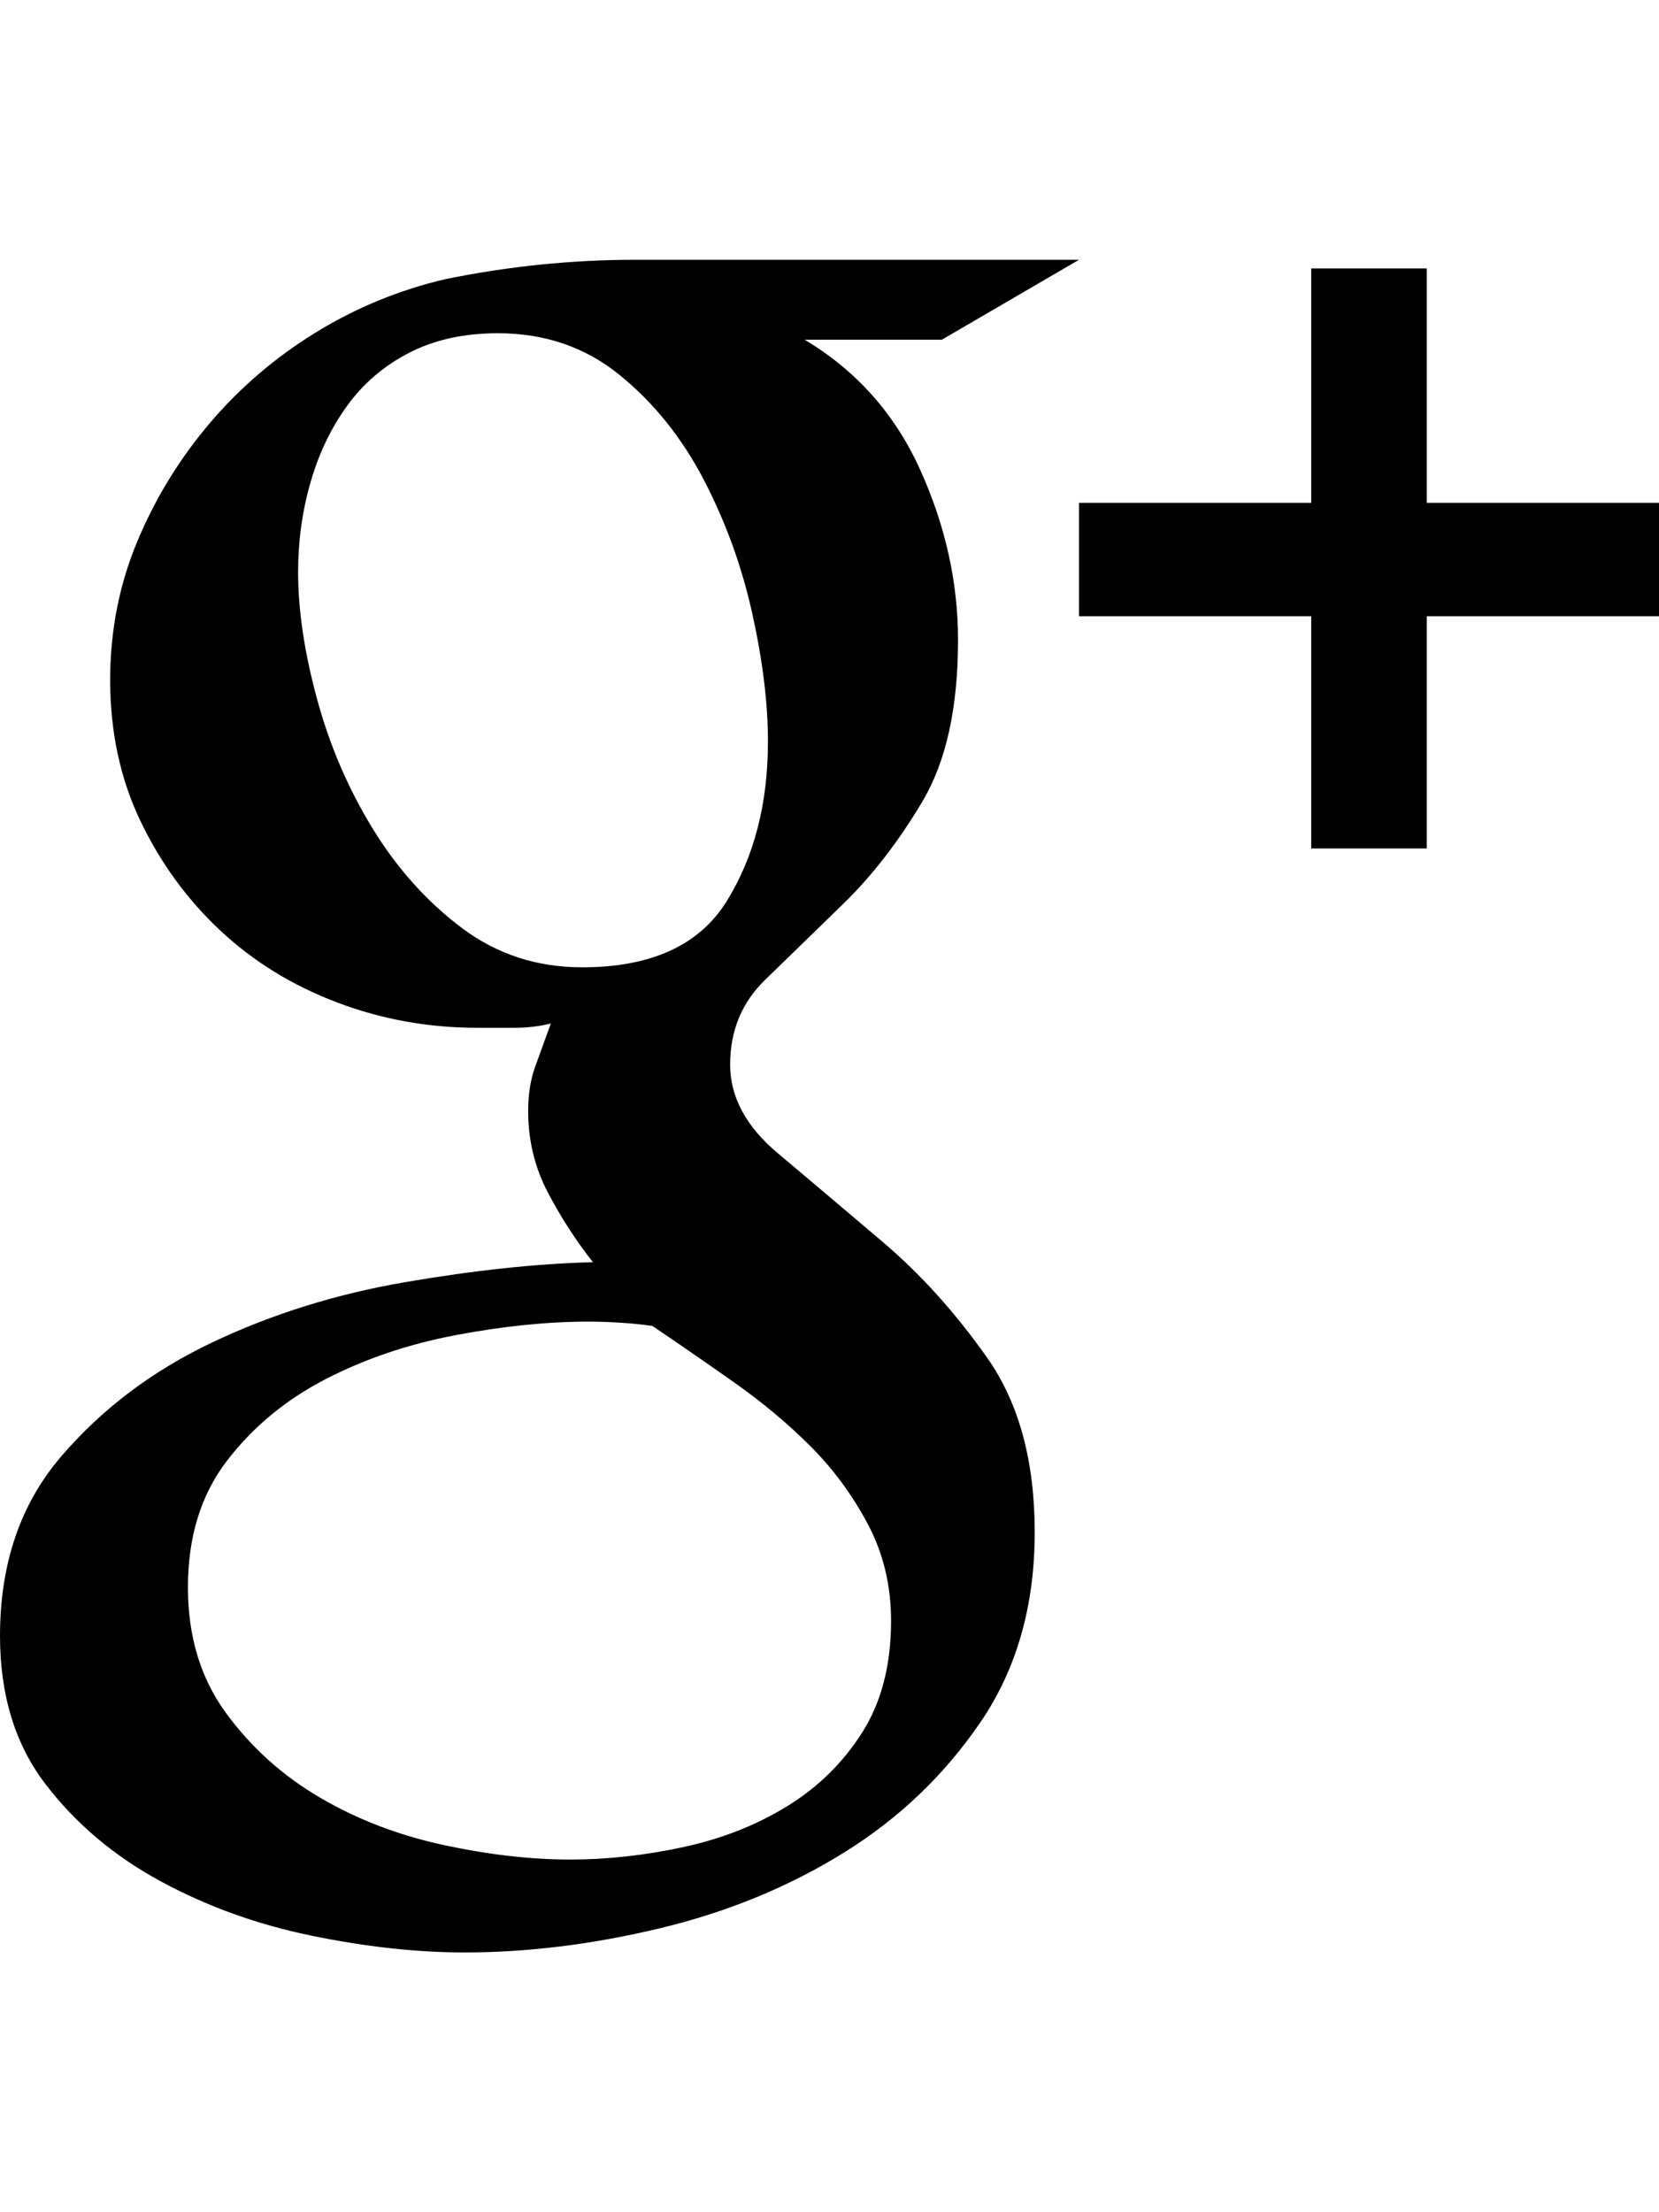 <svg height="1000px" width="750px" xmlns="http://www.w3.org/2000/svg">
  <g>
    <path d="M0 739.502c0 -32.552 9.196 -59.57 27.588 -81.055c18.392 -21.484 41.097 -38.655 68.115 -51.513c27.018 -12.858 56.152 -21.973 87.402 -27.344c31.25 -5.371 59.571 -8.382 84.961 -9.033c-7.487 -9.44 -14.241 -19.857 -20.263 -31.25c-6.022 -11.394 -9.033 -23.763 -9.033 -37.11c0 -7.487 1.057 -14.16 3.173 -20.019c2.116 -5.86 4.476 -12.37 7.08 -19.531c-5.208 1.302 -10.66 1.953 -16.357 1.953c0 0 -16.846 0 -16.846 0c-22.135 0 -43.294 -3.825 -63.476 -11.475c-20.183 -7.65 -37.761 -18.473 -52.735 -32.471c-14.974 -13.997 -27.018 -30.517 -36.132 -49.56c-9.115 -19.043 -13.672 -40.283 -13.672 -63.721c0 -22.135 4.069 -42.969 12.207 -62.5c8.138 -19.531 19.043 -37.353 32.715 -53.467c13.671 -16.113 29.622 -29.785 47.851 -41.015c18.229 -11.231 37.761 -19.287 58.594 -24.17c28.646 -5.86 57.292 -8.789 85.937 -8.789c0 0 200.684 0 200.684 0c0 0 -62.012 36.133 -62.012 36.133c0 0 -62.011 0 -62.011 0c23.437 13.997 40.852 33.61 52.246 58.837c11.393 25.228 17.089 50.863 17.089 76.905c0 30.599 -5.371 54.931 -16.113 72.998c-10.742 18.066 -22.624 33.447 -35.644 46.142c-13.021 12.696 -24.821 24.17 -35.401 34.424c-10.579 10.254 -15.869 23.031 -15.869 38.33c0 14.649 7.162 27.995 21.485 40.039c14.322 12.045 30.11 25.391 47.363 40.039c17.252 14.649 33.04 32.146 47.363 52.491c14.323 20.345 21.484 46.63 21.484 78.857c0 33.203 -8.138 61.768 -24.414 85.693c-16.276 23.926 -36.865 43.62 -61.767 59.082c-24.903 15.463 -52.572 26.856 -83.008 34.18c-30.436 7.324 -59.977 10.986 -88.623 10.986c-21.484 0 -44.515 -2.522 -69.092 -7.568c-24.577 -5.046 -47.363 -13.265 -68.359 -24.658c-20.996 -11.393 -38.33 -26.042 -52.002 -43.945c-13.672 -17.904 -20.508 -40.202 -20.508 -66.895c0 0 0 0 0 0m84.961 -21.973c0 22.136 5.697 41.016 17.09 56.641c11.393 15.625 25.553 28.402 42.48 38.33c16.927 9.928 35.563 17.09 55.908 21.484c20.346 4.395 39.47 6.592 57.373 6.592c16.602 0 33.611 -1.872 51.026 -5.615c17.415 -3.744 33.122 -9.928 47.119 -18.555c13.997 -8.626 25.309 -19.775 33.936 -33.447c8.626 -13.672 12.939 -30.436 12.939 -50.293c0 -15.95 -3.499 -30.518 -10.498 -43.701c-6.999 -13.184 -15.625 -24.902 -25.879 -35.156c-10.254 -10.254 -21.728 -19.857 -34.424 -28.809c-12.695 -8.952 -25.065 -17.497 -37.109 -25.635c-4.557 -0.651 -9.359 -1.139 -14.404 -1.465c-5.046 -0.325 -9.847 -0.488 -14.405 -0.488c-18.554 0 -38.574 2.035 -60.058 6.104c-21.485 4.069 -41.179 10.742 -59.082 20.019c-17.904 9.278 -32.715 21.566 -44.434 36.865c-11.719 15.3 -17.578 34.343 -17.578 57.129c0 0 0 0 0 0m49.805 -458.984c0 17.253 2.848 36.377 8.545 57.373c5.696 20.996 14.078 40.527 25.146 58.594c11.068 18.066 24.495 33.04 40.283 44.922c15.788 11.881 33.936 17.822 54.444 17.822c31.25 0 53.059 -10.01 65.429 -30.029c12.37 -20.02 18.555 -44.027 18.555 -72.022c0 -17.252 -2.36 -36.54 -7.08 -57.861c-4.72 -21.322 -12.044 -41.504 -21.973 -60.547c-9.928 -19.043 -22.623 -34.831 -38.086 -47.363c-15.462 -12.533 -33.772 -18.799 -54.931 -18.799c-15.3 0 -28.646 2.93 -40.039 8.789c-11.394 5.859 -20.752 13.835 -28.077 23.926c-7.324 10.091 -12.858 21.647 -16.601 34.668c-3.744 13.02 -5.615 26.53 -5.615 40.527c0 0 0 0 0 0m353.027 20.02c0 0 104.98 0 104.98 0c0 0 0 104.98 0 104.98c0 0 52.247 0 52.247 0c0 0 0 -104.98 0 -104.98c0 0 104.98 0 104.98 0c0 0 0 -51.27 0 -51.27c0 0 -104.98 0 -104.98 0c0 0 0 -105.957 0 -105.957c0 0 -52.247 0 -52.247 0c0 0 0 105.957 0 105.957c0 0 -104.98 0 -104.98 0c0 0 0 51.27 0 51.27c0 0 0 0 0 0" />
  </g>
</svg>